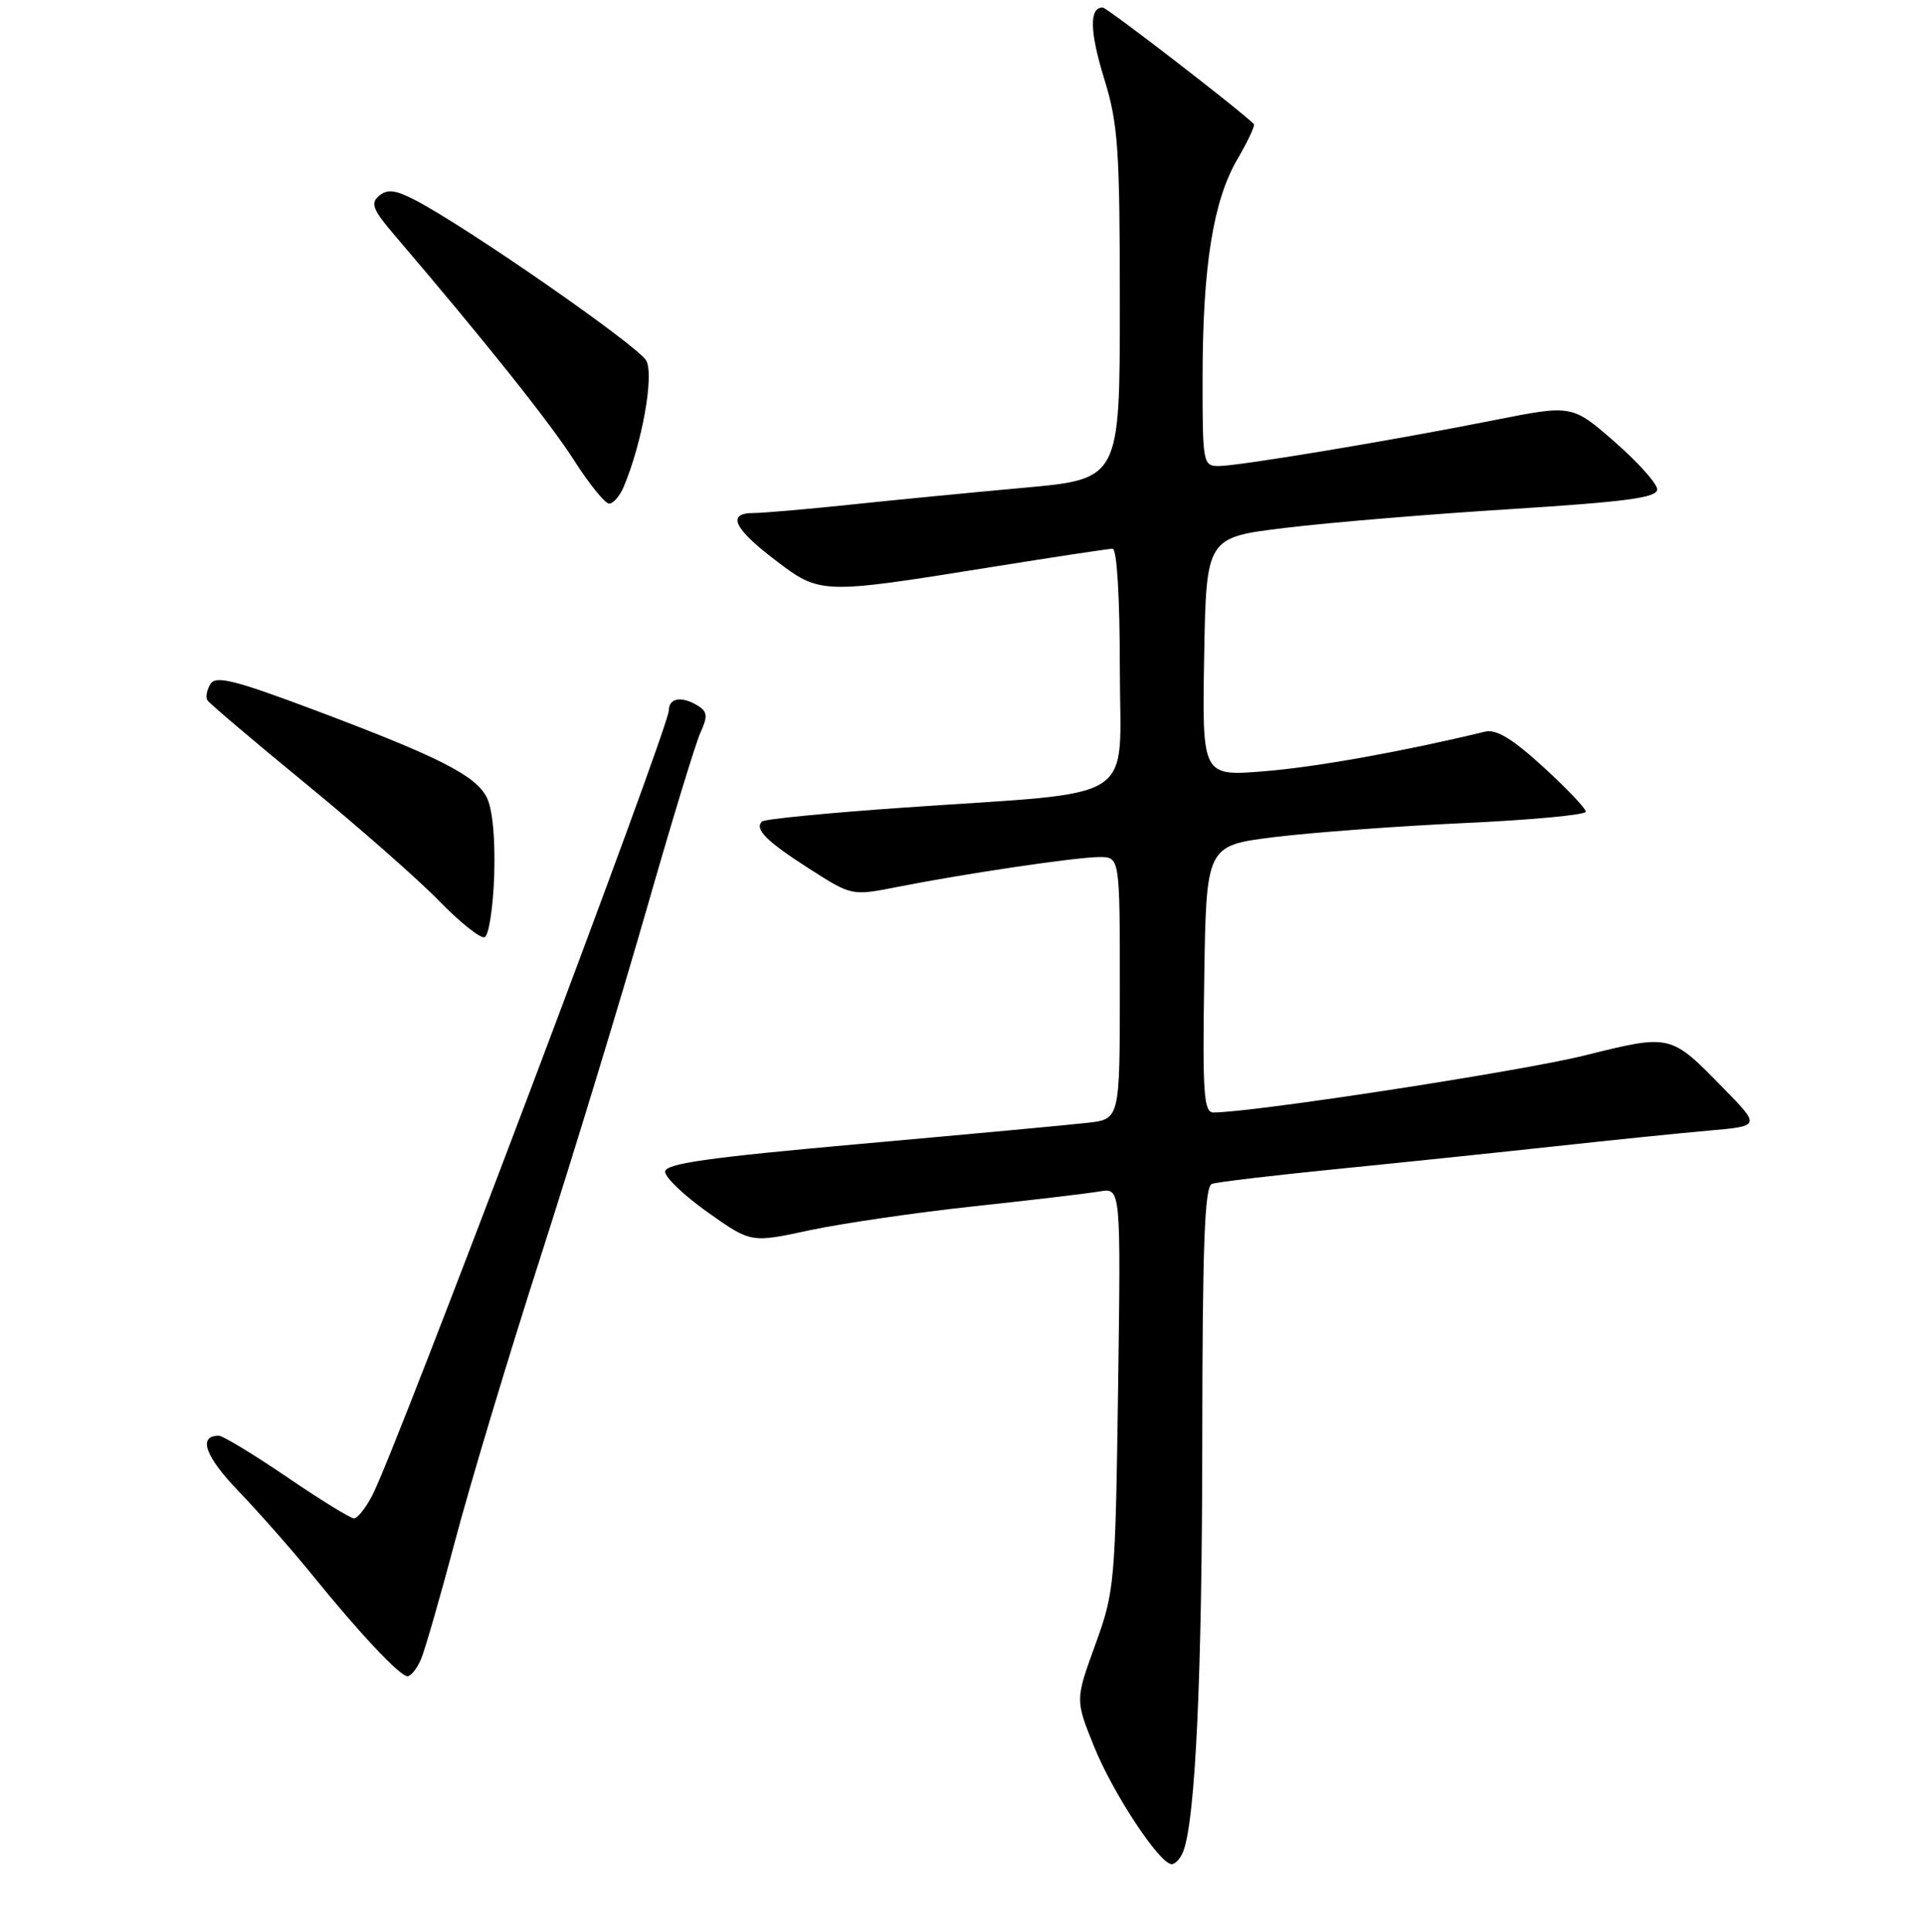 <?xml version="1.0" encoding="UTF-8" standalone="no"?>
<!DOCTYPE svg PUBLIC "-//W3C//DTD SVG 1.1//EN" "http://www.w3.org/Graphics/SVG/1.1/DTD/svg11.dtd" >
<svg xmlns="http://www.w3.org/2000/svg" xmlns:xlink="http://www.w3.org/1999/xlink" version="1.1" viewBox="0 0 256 257">
 <g >
 <path fill="currentColor"
d=" M 157.44 246.30 C 159.06 242.08 159.95 222.87 159.97 191.72 C 159.99 165.61 160.28 157.84 161.25 157.50 C 161.94 157.25 169.47 156.36 178.00 155.51 C 186.53 154.66 199.57 153.30 207.00 152.49 C 214.43 151.68 223.59 150.74 227.37 150.41 C 234.24 149.81 234.24 149.81 229.37 144.83 C 222.22 137.51 222.38 137.55 210.73 140.44 C 202.23 142.54 166.66 148.00 161.46 148.00 C 160.17 148.00 159.99 145.50 160.23 130.25 C 160.50 112.50 160.50 112.50 169.50 111.37 C 174.45 110.76 185.81 109.91 194.75 109.50 C 203.69 109.09 211.00 108.41 211.00 107.98 C 211.00 107.55 208.45 104.87 205.33 102.02 C 201.21 98.26 199.08 96.97 197.58 97.34 C 186.74 99.96 175.15 102.05 168.26 102.60 C 159.95 103.28 159.95 103.28 160.22 87.39 C 160.50 71.50 160.50 71.50 171.00 70.23 C 176.78 69.52 190.28 68.40 201.00 67.73 C 216.36 66.76 220.50 66.21 220.50 65.11 C 220.50 64.35 217.95 61.50 214.84 58.78 C 209.17 53.84 209.17 53.84 198.84 55.89 C 185.07 58.63 164.80 62.00 162.14 62.00 C 160.07 62.00 160.00 61.59 160.01 50.25 C 160.02 35.46 161.41 26.70 164.65 21.17 C 166.04 18.79 167.02 16.69 166.84 16.51 C 164.71 14.42 147.30 1.01 146.72 1.00 C 144.91 0.99 144.99 4.21 146.93 10.51 C 148.77 16.47 149.00 19.77 149.00 40.47 C 149.00 63.73 149.00 63.73 136.25 64.89 C 129.24 65.52 118.79 66.54 113.03 67.15 C 107.27 67.75 101.53 68.25 100.28 68.25 C 96.67 68.25 97.59 70.28 103.11 74.48 C 109.14 79.08 109.19 79.09 131.79 75.46 C 140.21 74.11 147.52 73.00 148.04 73.00 C 148.61 73.00 149.00 79.44 149.00 88.87 C 149.00 107.23 152.12 105.22 120.23 107.44 C 110.18 108.14 101.70 108.97 101.38 109.29 C 100.36 110.31 102.00 111.94 107.74 115.61 C 113.34 119.19 113.34 119.19 119.42 117.99 C 128.40 116.22 143.10 114.04 146.25 114.02 C 149.00 114.00 149.00 114.00 149.00 131.44 C 149.00 148.88 149.00 148.88 144.75 149.37 C 142.41 149.64 128.80 150.90 114.50 152.18 C 94.13 154.00 88.50 154.80 88.50 155.88 C 88.50 156.65 91.07 159.09 94.21 161.31 C 99.92 165.35 99.92 165.35 107.71 163.67 C 111.99 162.76 121.80 161.32 129.50 160.49 C 137.20 159.66 144.77 158.77 146.32 158.50 C 149.14 158.02 149.14 158.02 148.77 184.76 C 148.40 210.73 148.31 211.71 145.73 218.82 C 143.07 226.15 143.07 226.15 145.56 232.32 C 148.10 238.61 154.30 248.00 155.90 248.00 C 156.39 248.00 157.08 247.24 157.44 246.30 Z  M 56.01 220.75 C 56.54 219.51 58.58 212.43 60.55 205.00 C 62.51 197.57 67.65 180.47 71.99 167.00 C 76.32 153.53 82.59 132.95 85.94 121.29 C 89.28 109.62 92.54 98.90 93.20 97.46 C 94.17 95.34 94.12 94.69 92.94 93.94 C 90.78 92.57 89.00 92.81 89.00 94.48 C 89.00 96.82 52.83 192.56 49.55 198.91 C 48.67 200.61 47.57 202.00 47.10 202.00 C 46.63 202.00 42.62 199.53 38.18 196.50 C 33.73 193.47 29.65 191.00 29.11 191.00 C 26.31 191.00 27.27 193.73 31.71 198.35 C 34.43 201.18 38.85 206.20 41.53 209.50 C 47.91 217.37 53.21 223.00 54.22 223.00 C 54.67 223.00 55.48 221.99 56.01 220.75 Z  M 65.76 116.42 C 65.91 111.53 65.53 107.57 64.76 106.07 C 63.23 103.12 58.44 100.70 41.69 94.40 C 31.17 90.46 28.71 89.84 28.00 91.00 C 27.52 91.77 27.34 92.74 27.60 93.16 C 27.85 93.57 33.78 98.60 40.78 104.34 C 47.78 110.08 55.74 117.08 58.47 119.90 C 61.21 122.71 63.91 124.87 64.47 124.68 C 65.04 124.49 65.61 120.78 65.76 116.42 Z  M 82.99 64.75 C 85.43 58.99 87.05 49.95 85.99 47.98 C 84.96 46.05 61.99 30.10 55.18 26.59 C 52.59 25.25 51.54 25.14 50.44 26.05 C 49.25 27.04 49.59 27.89 52.56 31.36 C 64.41 45.23 73.19 56.23 76.39 61.25 C 78.41 64.41 80.51 67.00 81.05 67.00 C 81.60 67.00 82.47 65.99 82.99 64.75 Z "/>
</g>
</svg>